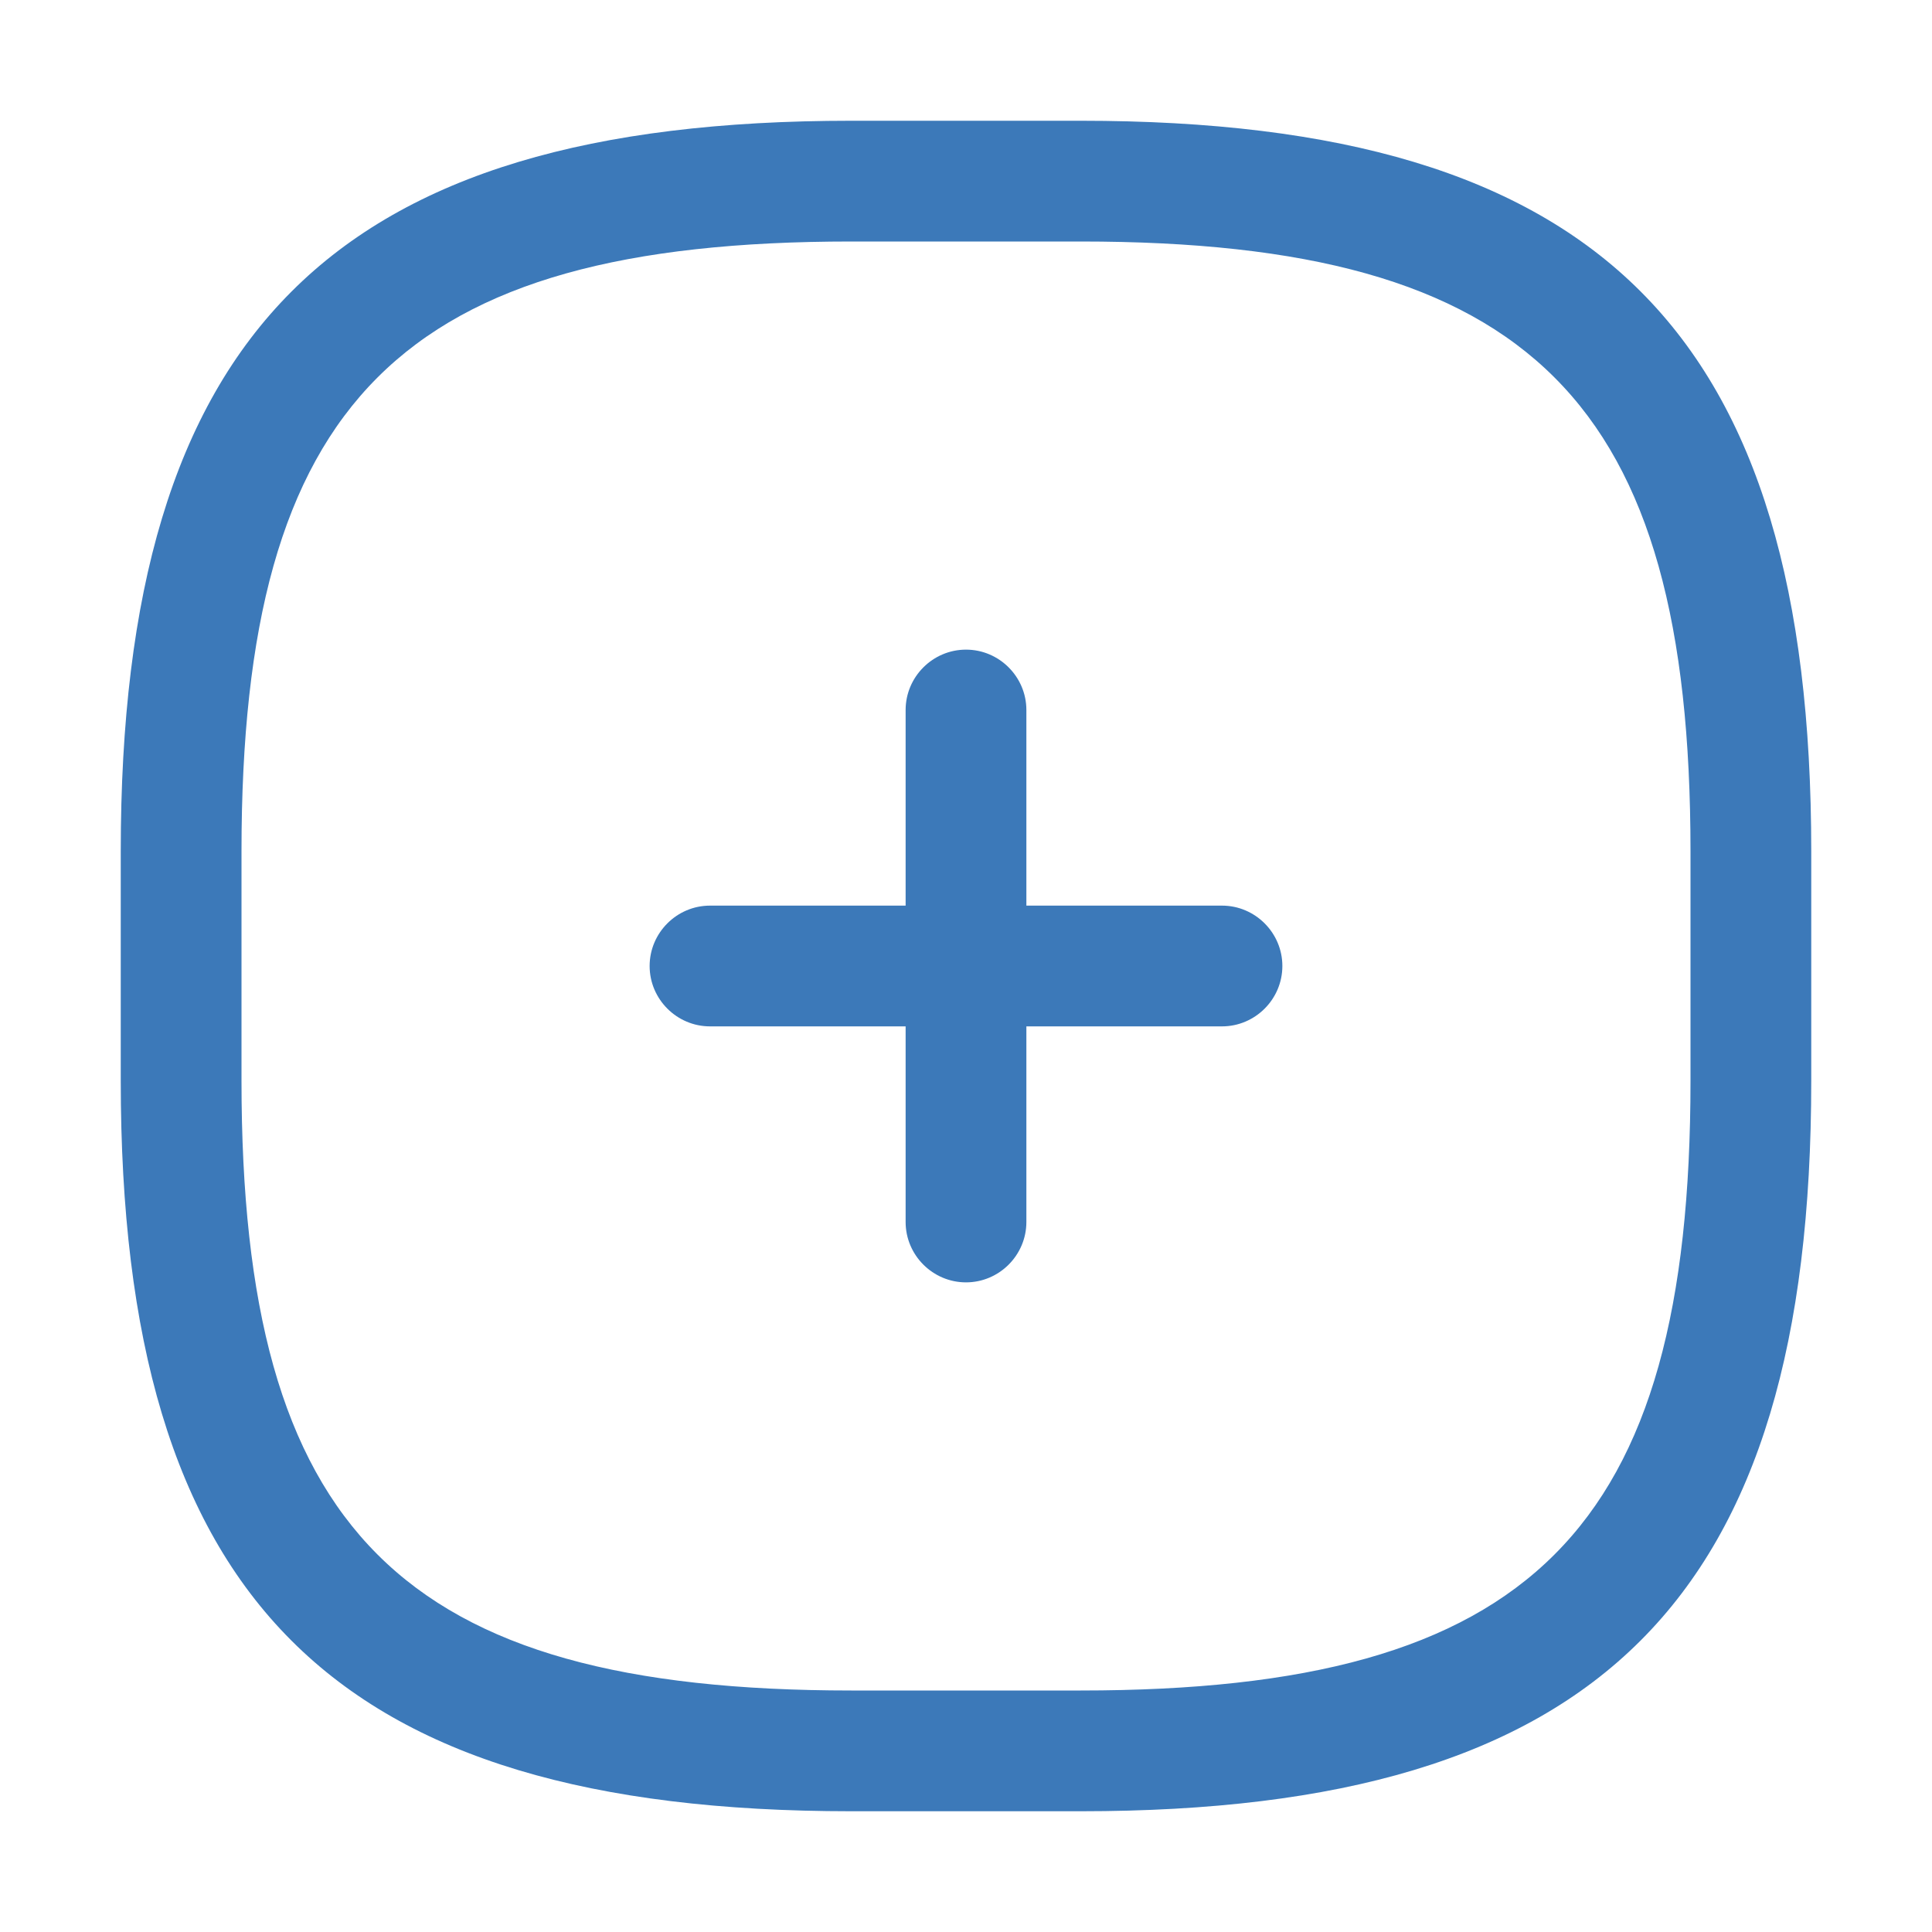 <svg xmlns="http://www.w3.org/2000/svg" id="AddSquare" viewBox="0 0 32 32">
  <path d="M17.9,30h-3.8c-8.6,0-12.1-3.51-12.1-12.1v-3.8C2,5.51,5.51,2,14.1,2h3.8c8.6,0,12.1,3.51,12.1,12.1v3.8c0,8.6-3.51,12.1-12.1,12.1ZM14.1,4c-7.46,0-10.1,2.64-10.1,10.1v3.8c0,7.46,2.64,10.1,10.1,10.1h3.8c7.46,0,10.1-2.64,10.1-10.1v-3.8c0-7.46-2.64-10.1-10.1-10.1h-3.8Z" fill="#3c79b9" class="color242424 svgShape"></path>
  <path d="M20.24,17h-8.48c-.55,0-1-.45-1-1s.45-1,1-1h8.48c.55,0,1,.45,1,1s-.45,1-1,1Z" fill="#3c79b9" class="color242424 svgShape"></path>
  <path d="M16,21.24c-.55,0-1-.45-1-1v-8.48c0-.55.45-1,1-1s1,.45,1,1v8.48c0,.55-.45,1-1,1Z" fill="#3c79b9" class="color242424 svgShape"></path>
</svg>
